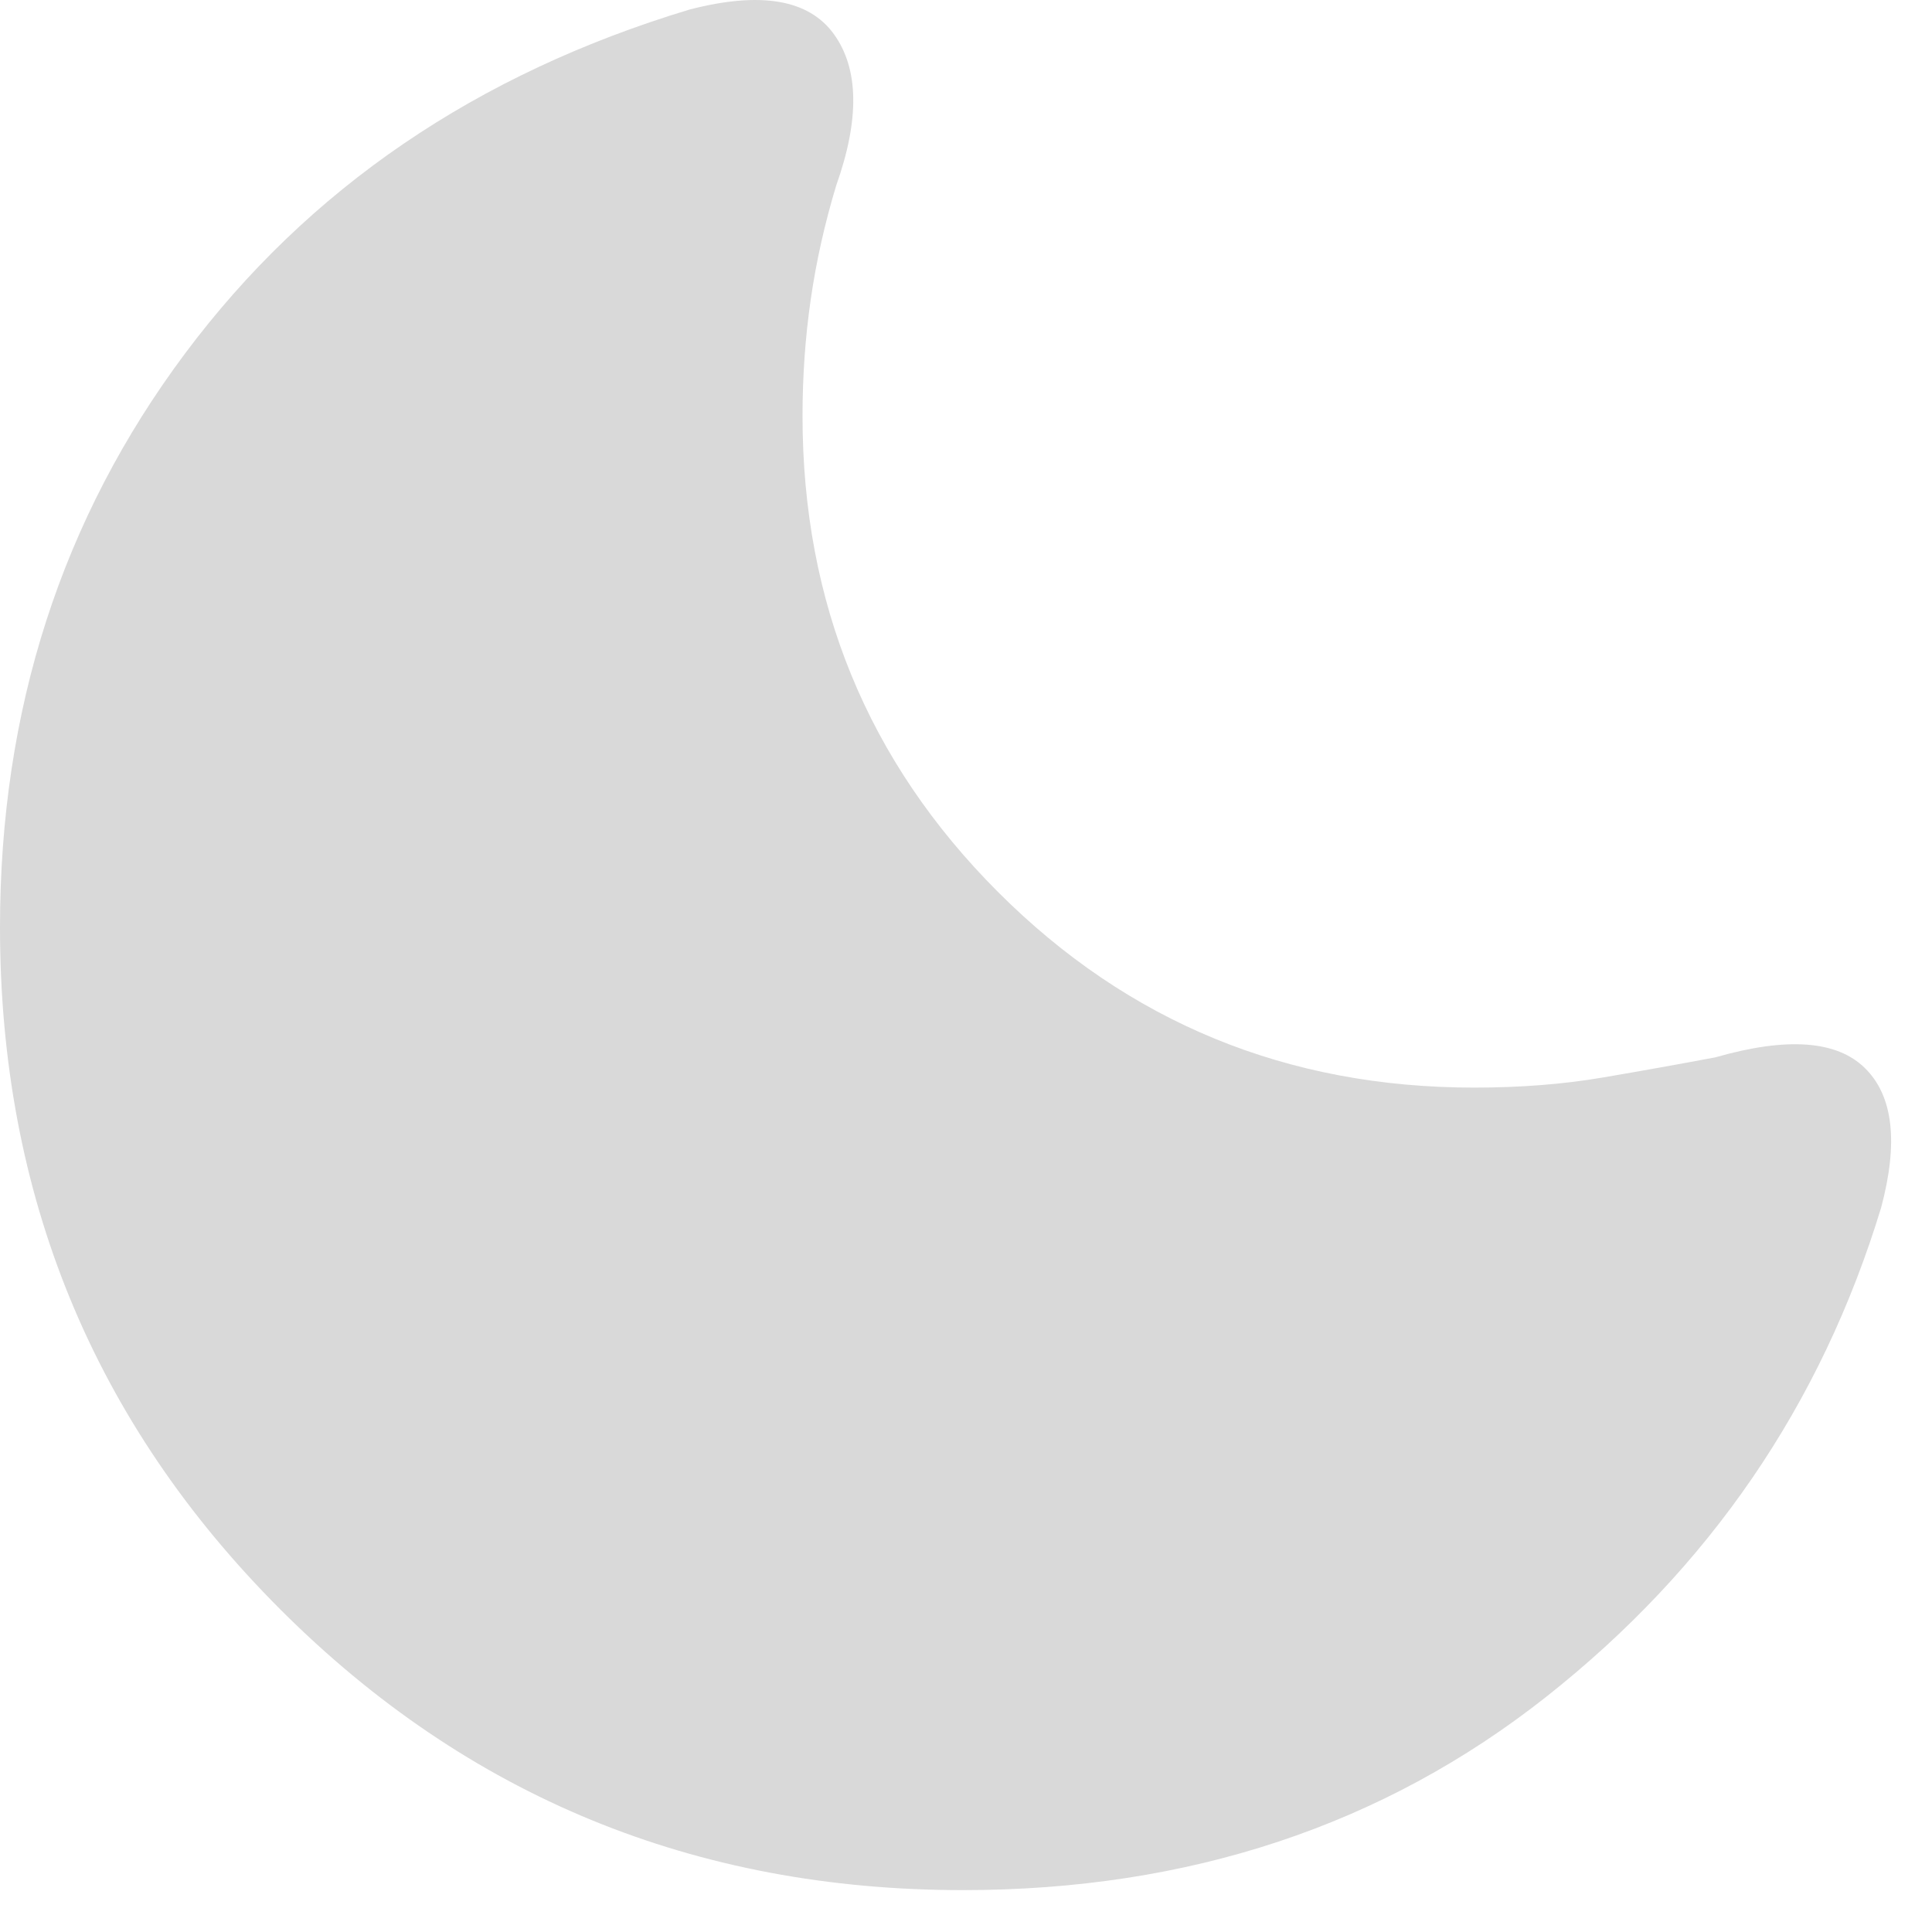 <svg width="34" height="34" viewBox="0 0 34 34" fill="none" xmlns="http://www.w3.org/2000/svg">
<path d="M16.944 33.263C12.23 33.263 8.227 31.617 4.936 28.326C1.645 25.035 0 21.033 0 16.319C0 12.494 1.085 9.129 3.255 6.223C5.425 3.316 8.386 1.298 12.138 0.167C13.386 -0.155 14.231 -0.011 14.673 0.598C15.115 1.208 15.13 2.096 14.717 3.261C14.515 3.928 14.365 4.596 14.268 5.267C14.171 5.937 14.123 6.621 14.123 7.319C14.123 10.611 15.27 13.404 17.564 15.698C19.858 17.993 22.652 19.14 25.944 19.14C26.757 19.14 27.512 19.081 28.209 18.962C28.905 18.843 29.566 18.725 30.19 18.607C31.449 18.246 32.327 18.309 32.822 18.799C33.318 19.288 33.411 20.107 33.104 21.255C32.048 24.724 30.084 27.593 27.211 29.861C24.338 32.129 20.916 33.263 16.944 33.263Z" fill="#d9d9d9"/>
</svg>
